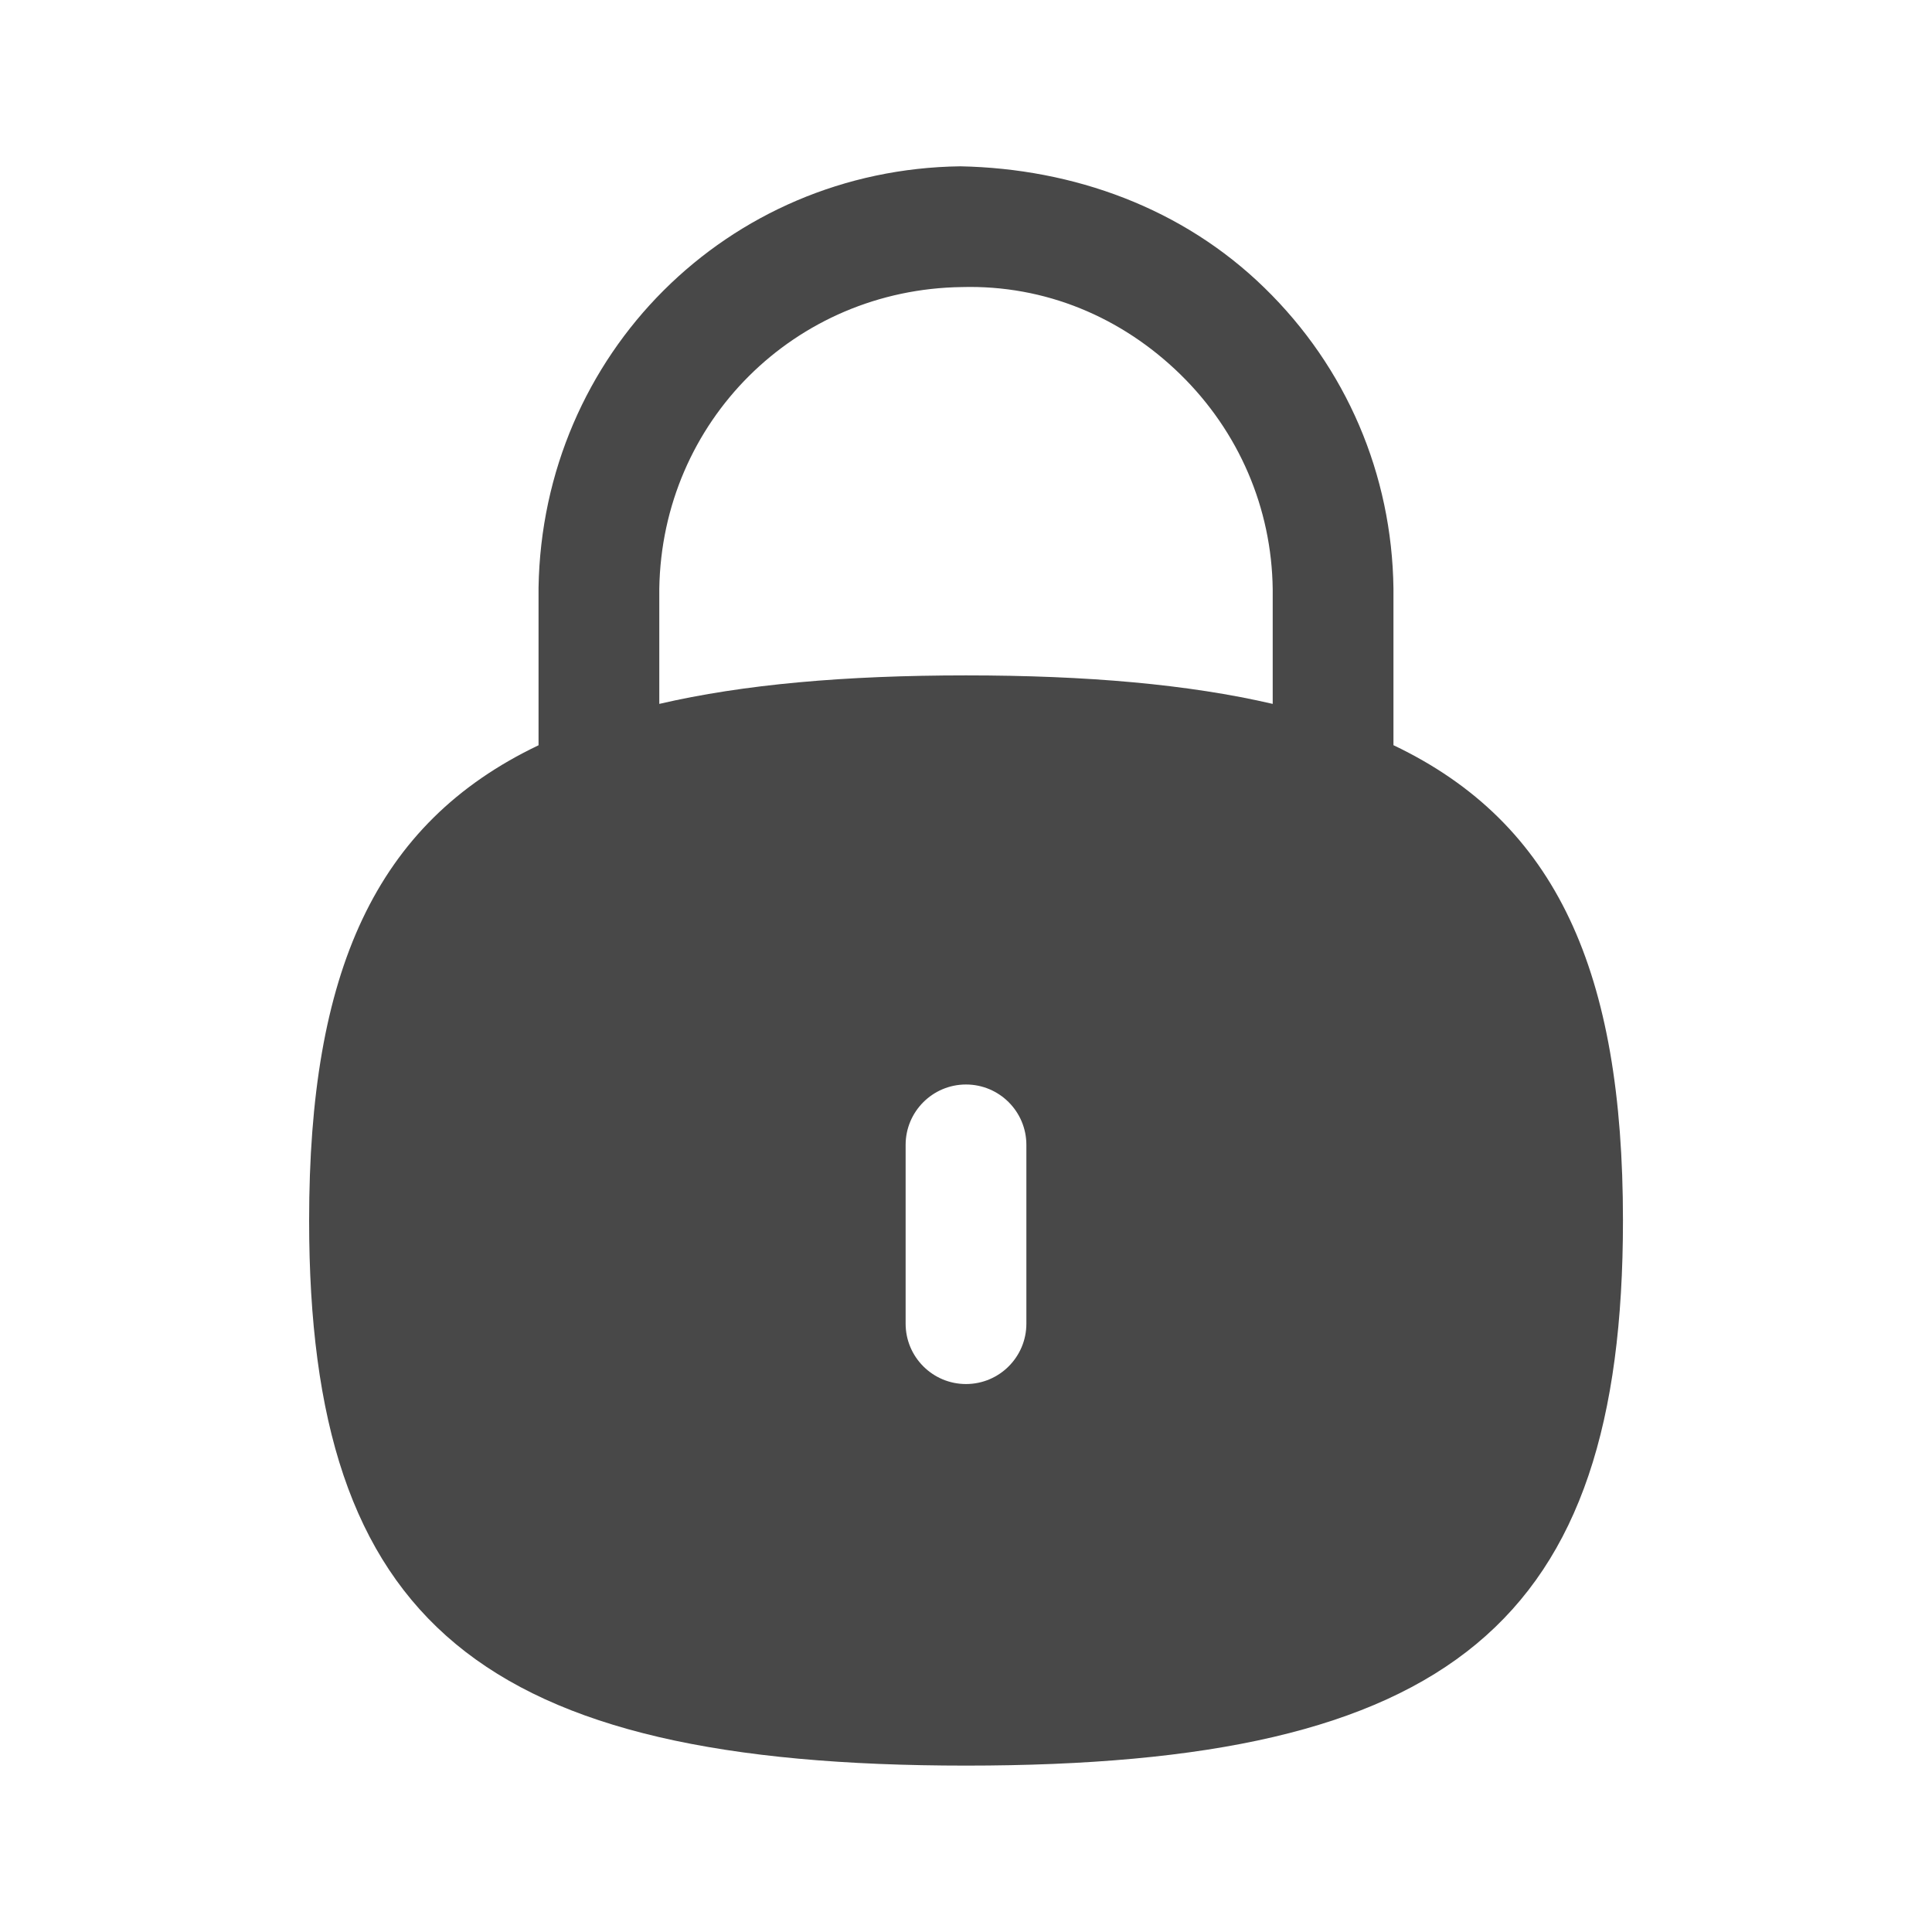 <svg width="24" height="24" viewBox="0 0 24 24" fill="none" xmlns="http://www.w3.org/2000/svg">
<path fill-rule="evenodd" clip-rule="evenodd" d="M15.81 8.744C14.764 8.501 13.503 8.39 12 8.39C10.497 8.39 9.236 8.501 8.19 8.744V7.312C8.223 5.238 9.874 3.593 11.95 3.566C12.981 3.538 13.932 3.938 14.661 4.649C15.389 5.36 15.798 6.311 15.81 7.32V8.744ZM12.75 16.443C12.75 16.857 12.414 17.193 12 17.193C11.586 17.193 11.25 16.857 11.25 16.443V14.222C11.25 13.808 11.586 13.472 12 13.472C12.414 13.472 12.75 13.808 12.75 14.222V16.443ZM17.31 9.257V7.311C17.292 5.892 16.724 4.565 15.707 3.575C14.692 2.585 13.338 2.094 11.93 2.066C9.039 2.103 6.737 4.397 6.69 7.301V9.258C4.656 10.228 3.84 12.079 3.84 15.161C3.84 20.161 5.976 21.933 12 21.933C18.025 21.933 20.161 20.161 20.161 15.161C20.161 12.079 19.344 10.227 17.31 9.257Z" fill="#484848"/>
</svg>
